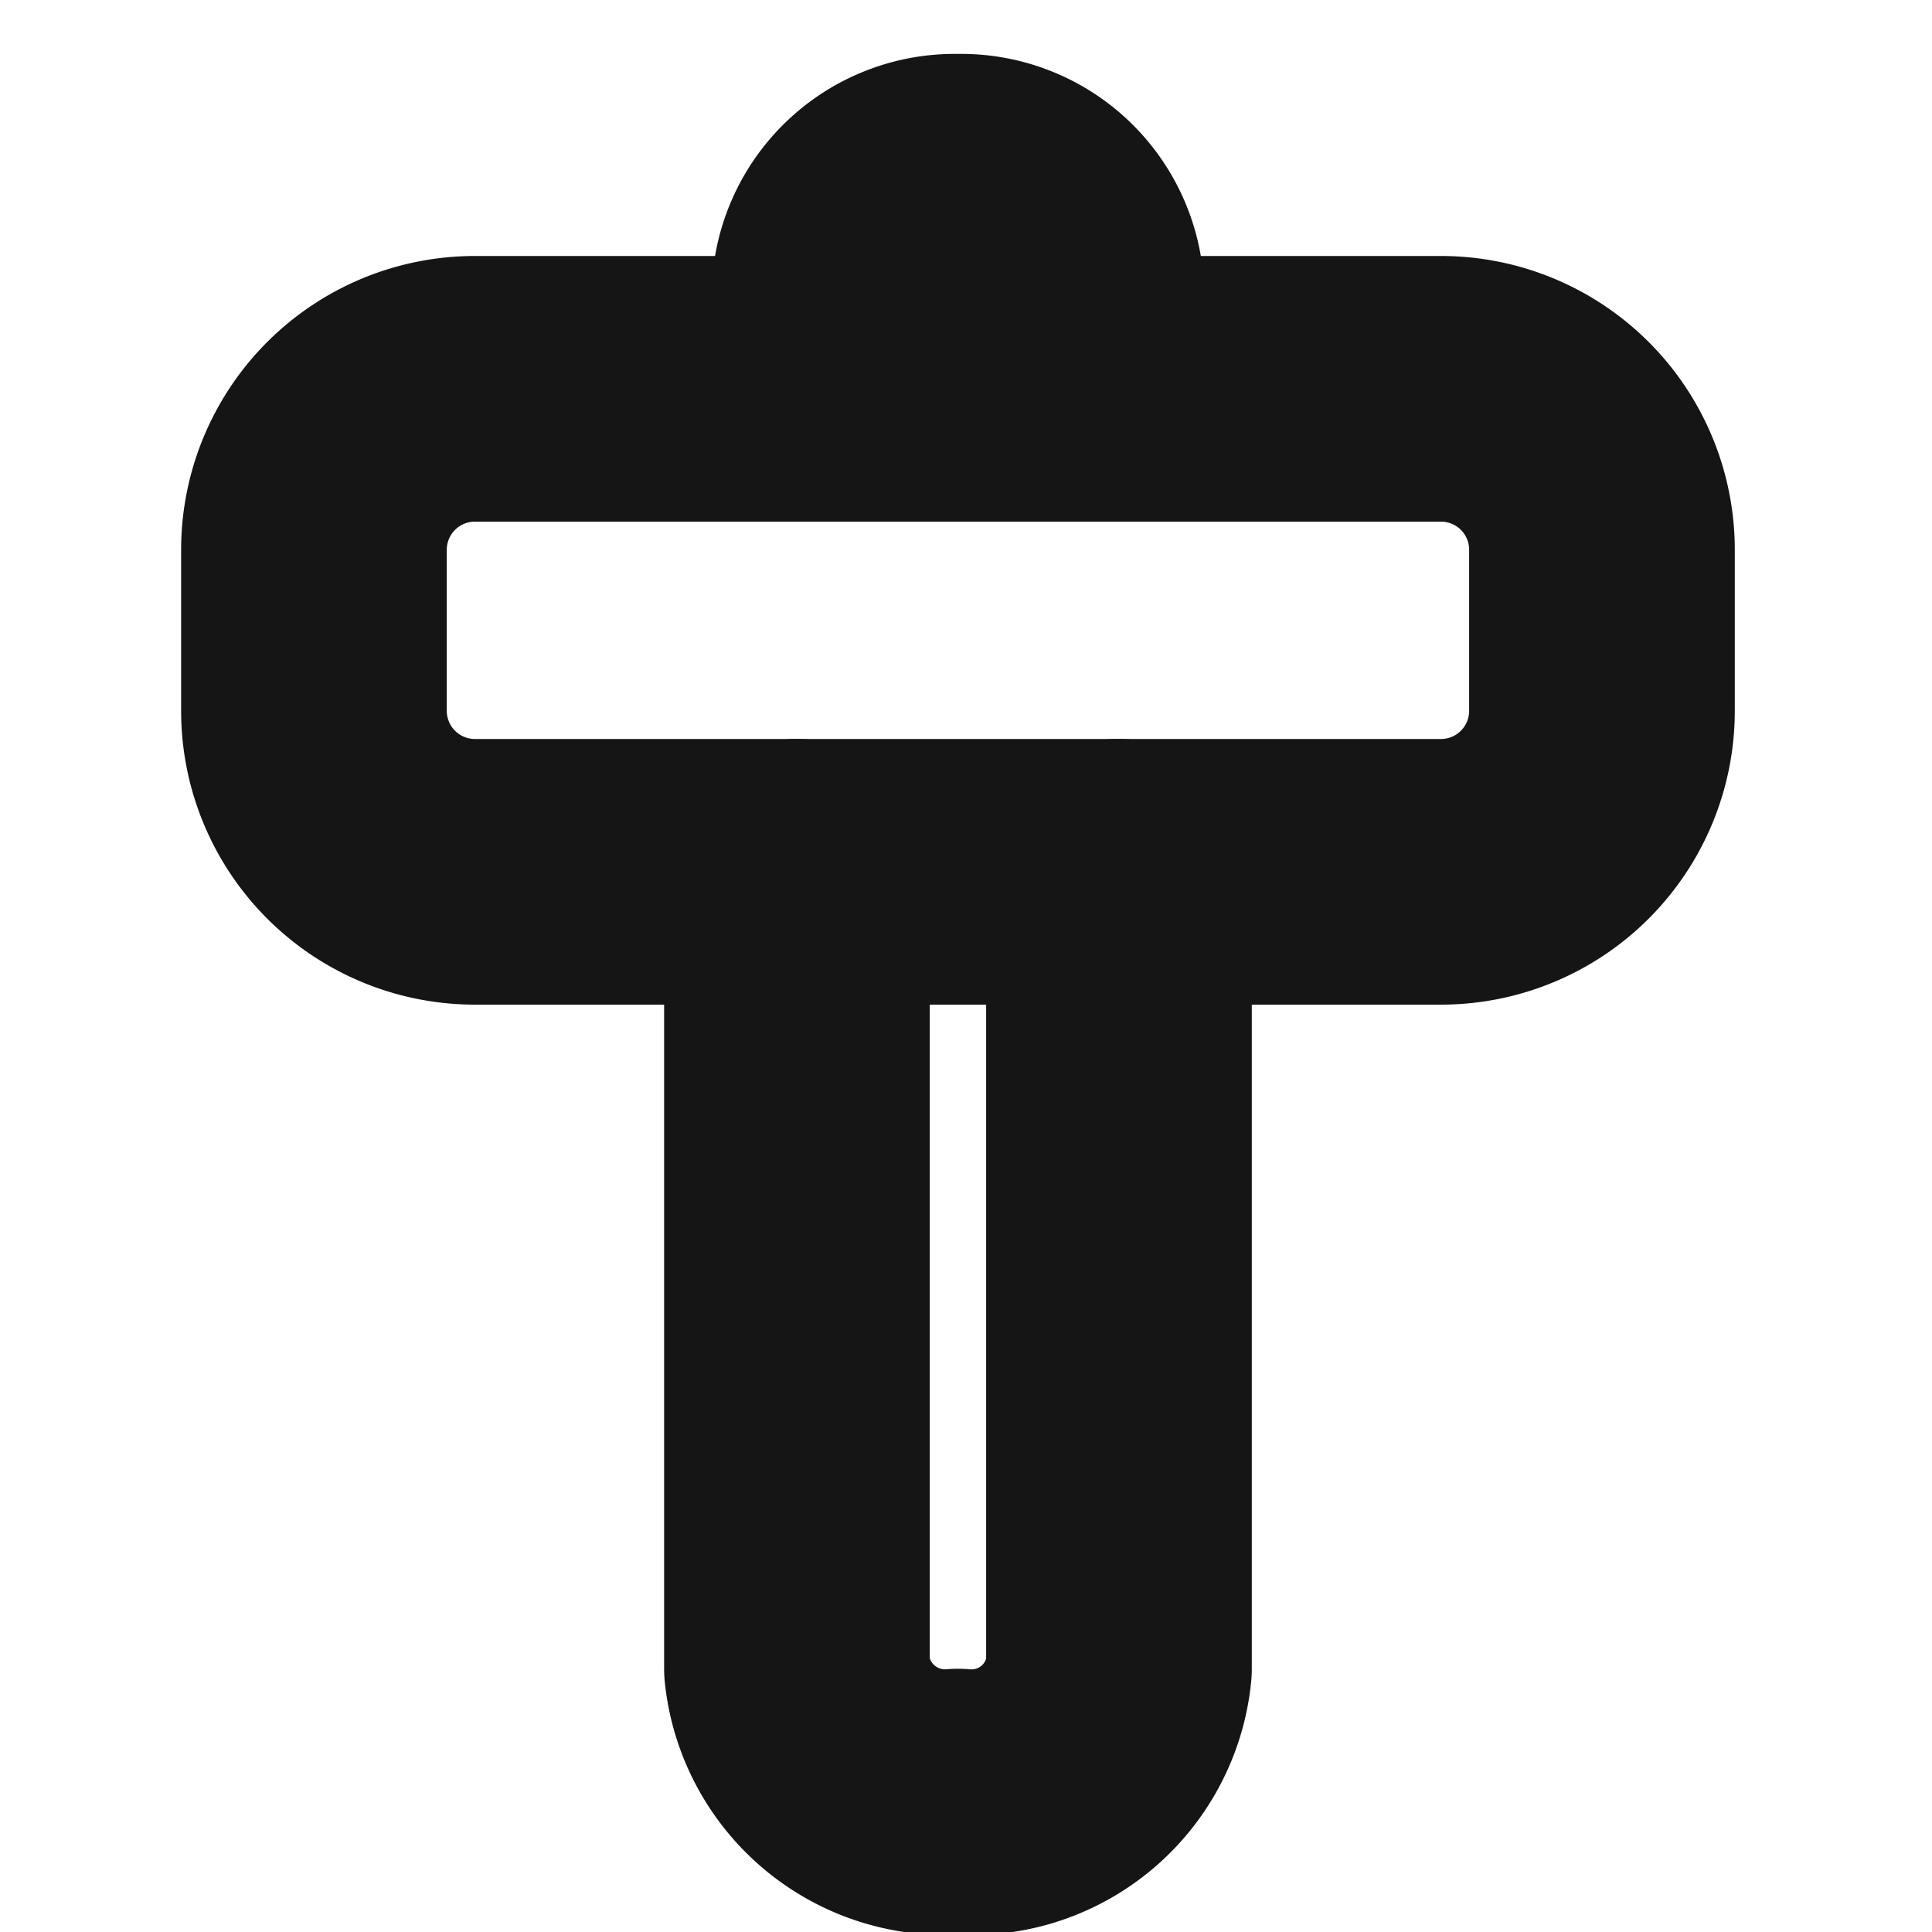 <svg xmlns="http://www.w3.org/2000/svg" width="40" height="40" fill="none" viewBox="0 0 40 40">
  <path stroke="#151515" stroke-linecap="round" stroke-linejoin="round" stroke-width="5.5" d="M29.834 8.05h-20A3.333 3.333 0 006.5 11.383v3.334a3.333 3.333 0 003.334 3.333h20a3.333 3.333 0 003.333-3.333v-3.334a3.333 3.333 0 00-3.333-3.333z"/>
  <path stroke="#151515" stroke-linecap="round" stroke-linejoin="round" stroke-width="5.5" d="M23.167 18.05v16.5a3.067 3.067 0 01-3.333 2.75v0a3.083 3.083 0 01-3.334-2.75v-16.5M17.483 7.3V6.083a2.283 2.283 0 012.35-2.216v0a2.283 2.283 0 012.35 2.216V7.3"/>
</svg>
